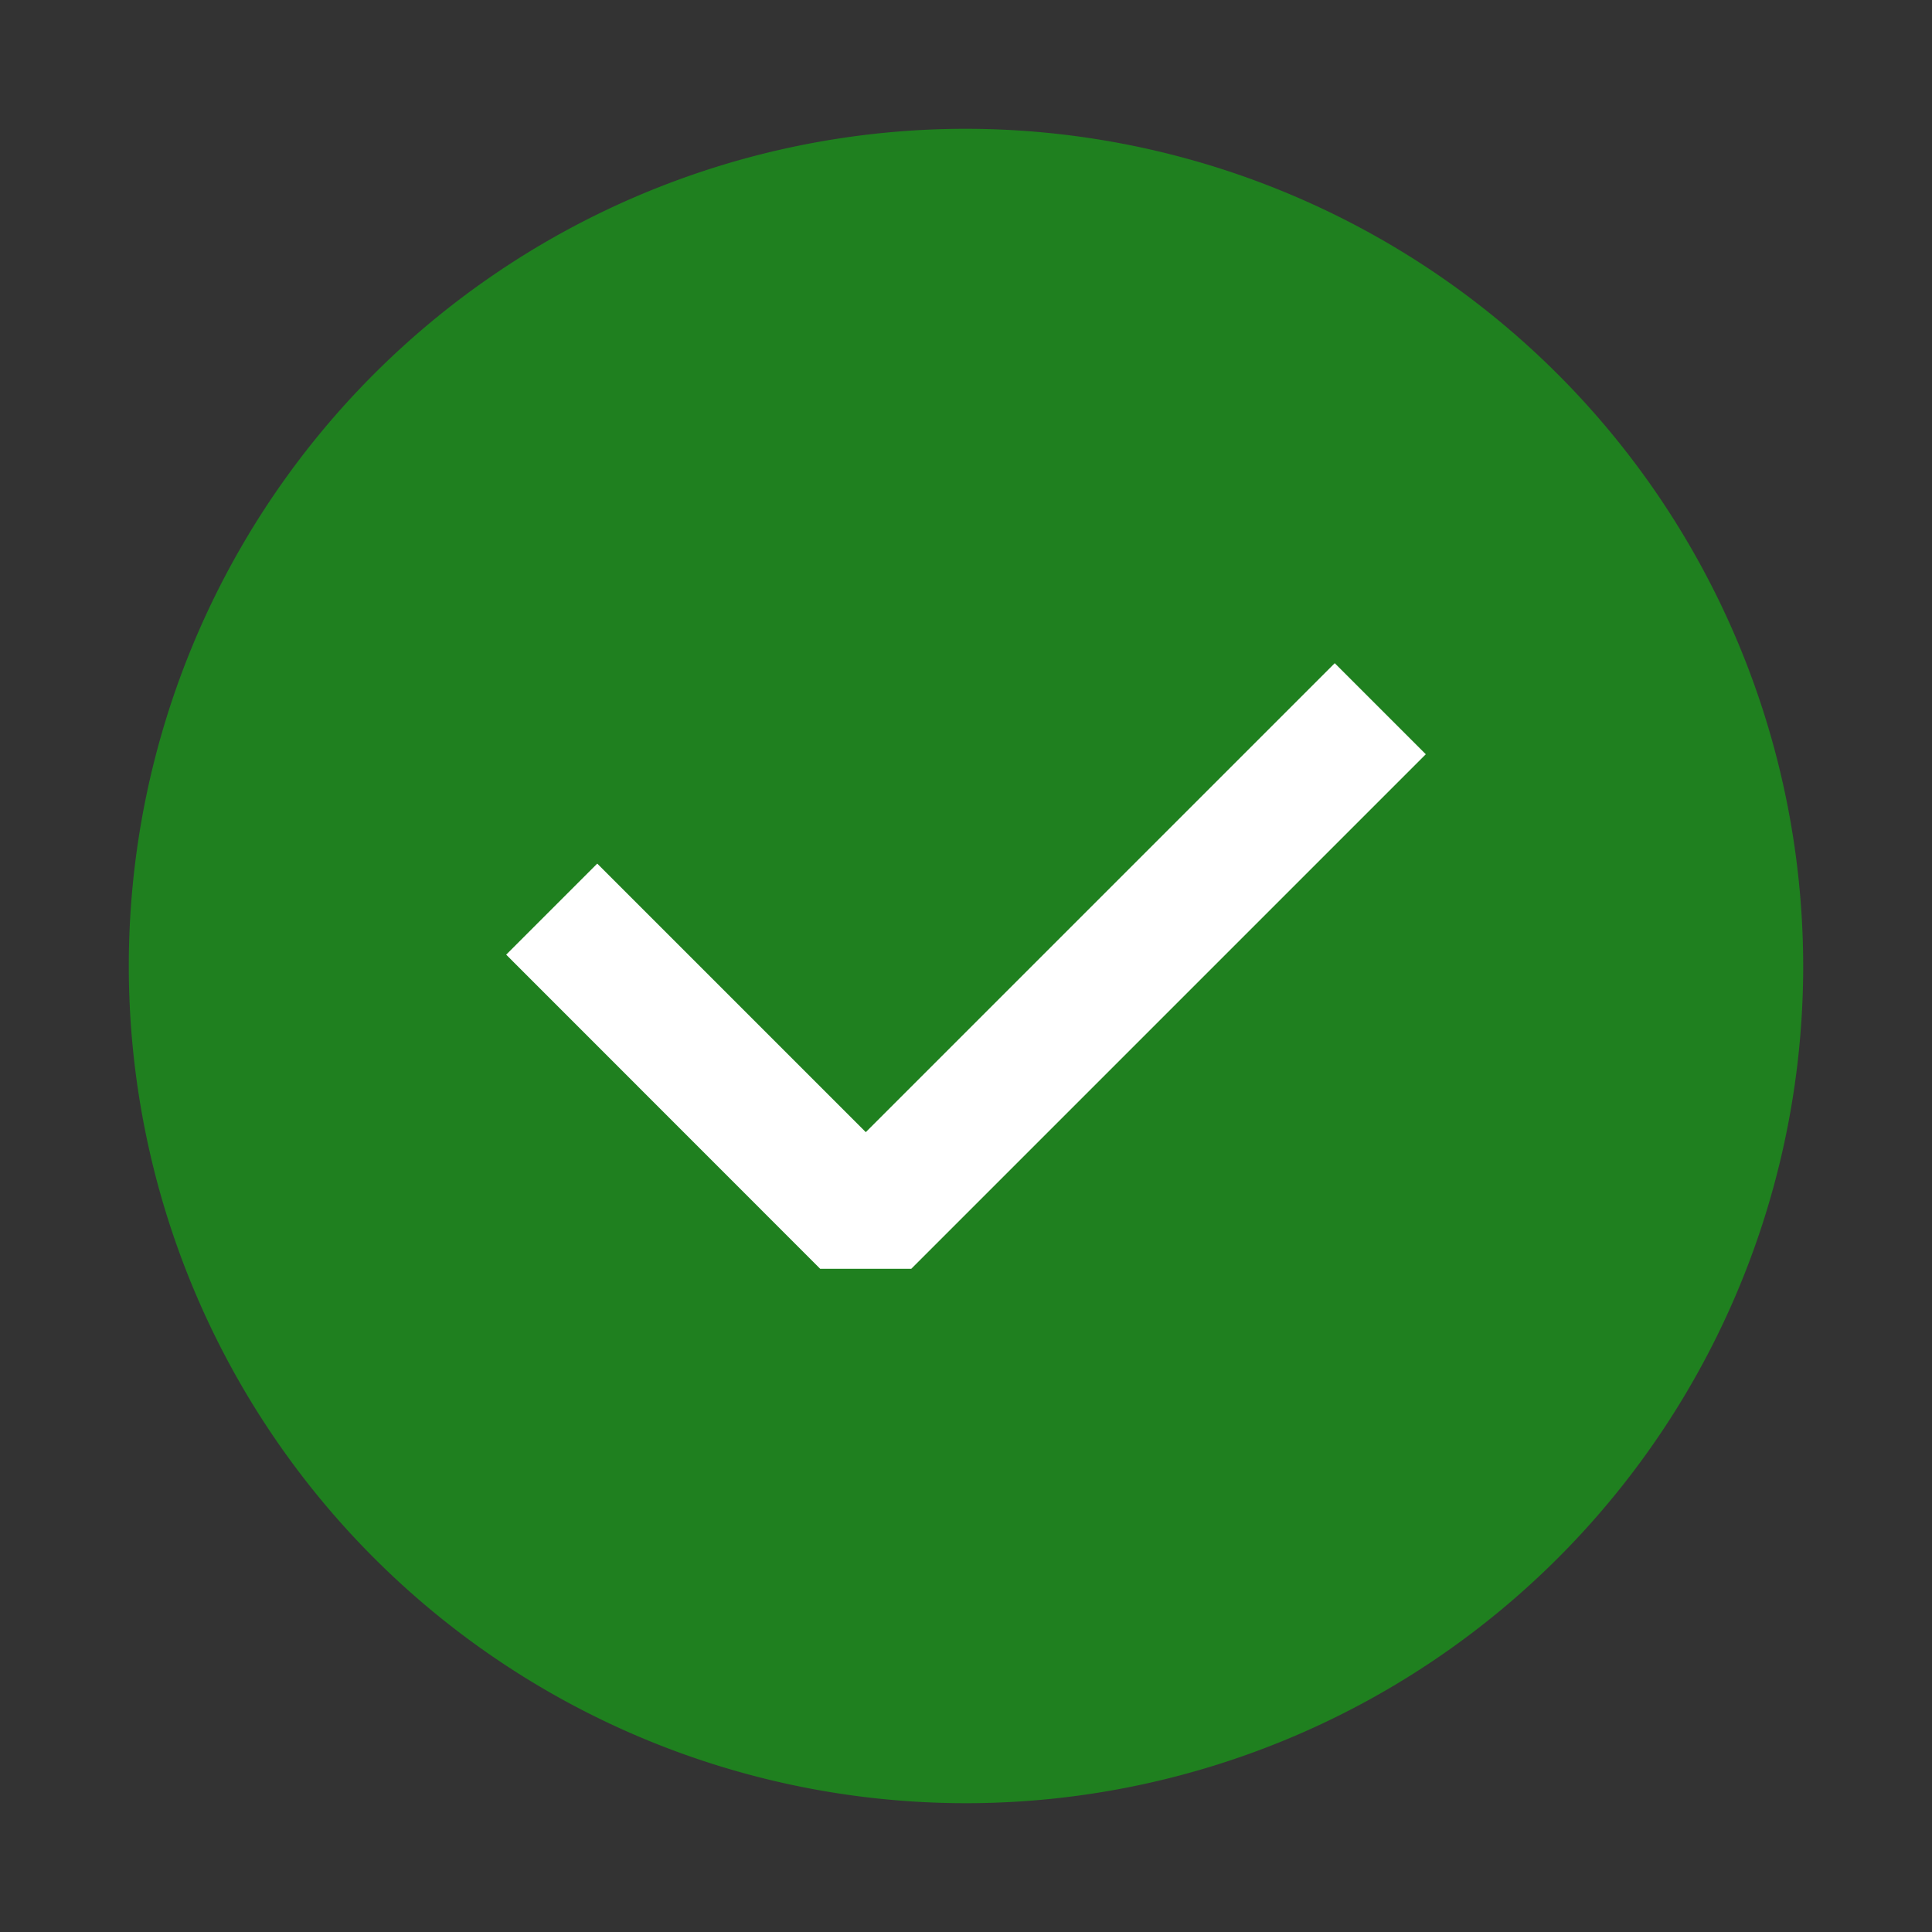 <svg xmlns="http://www.w3.org/2000/svg" viewBox="0 0 15 15">
  <rect x="0" y="0" width="15" height="15" fill="#333333" stroke="none"/>
  <defs>
    <style>.canvas{fill: none; opacity: 0;}.light-green{fill: #1f801f; opacity: 1;}.white{fill: #ffffff; opacity: 1;}</style>
  </defs>
  <title>StatusOK.15.15</title>
  <title>IconLightStatusOK.15.15</title>
  <g id="canvas">
    <path class="canvas" d="M15,15H0V0H15Z" />
  </g>
  <g id="level-1">
    <path class="light-green" d="M14,7.5A6.5,6.5,0,1,1,7.5,1,6.506,6.506,0,0,1,14,7.5Z" />
    <path class="white" d="M7.075,9.851H6.368L3.93,7.412l.707-.707L6.722,8.79l3.641-3.641.707.707Z" />
  </g>
</svg>
